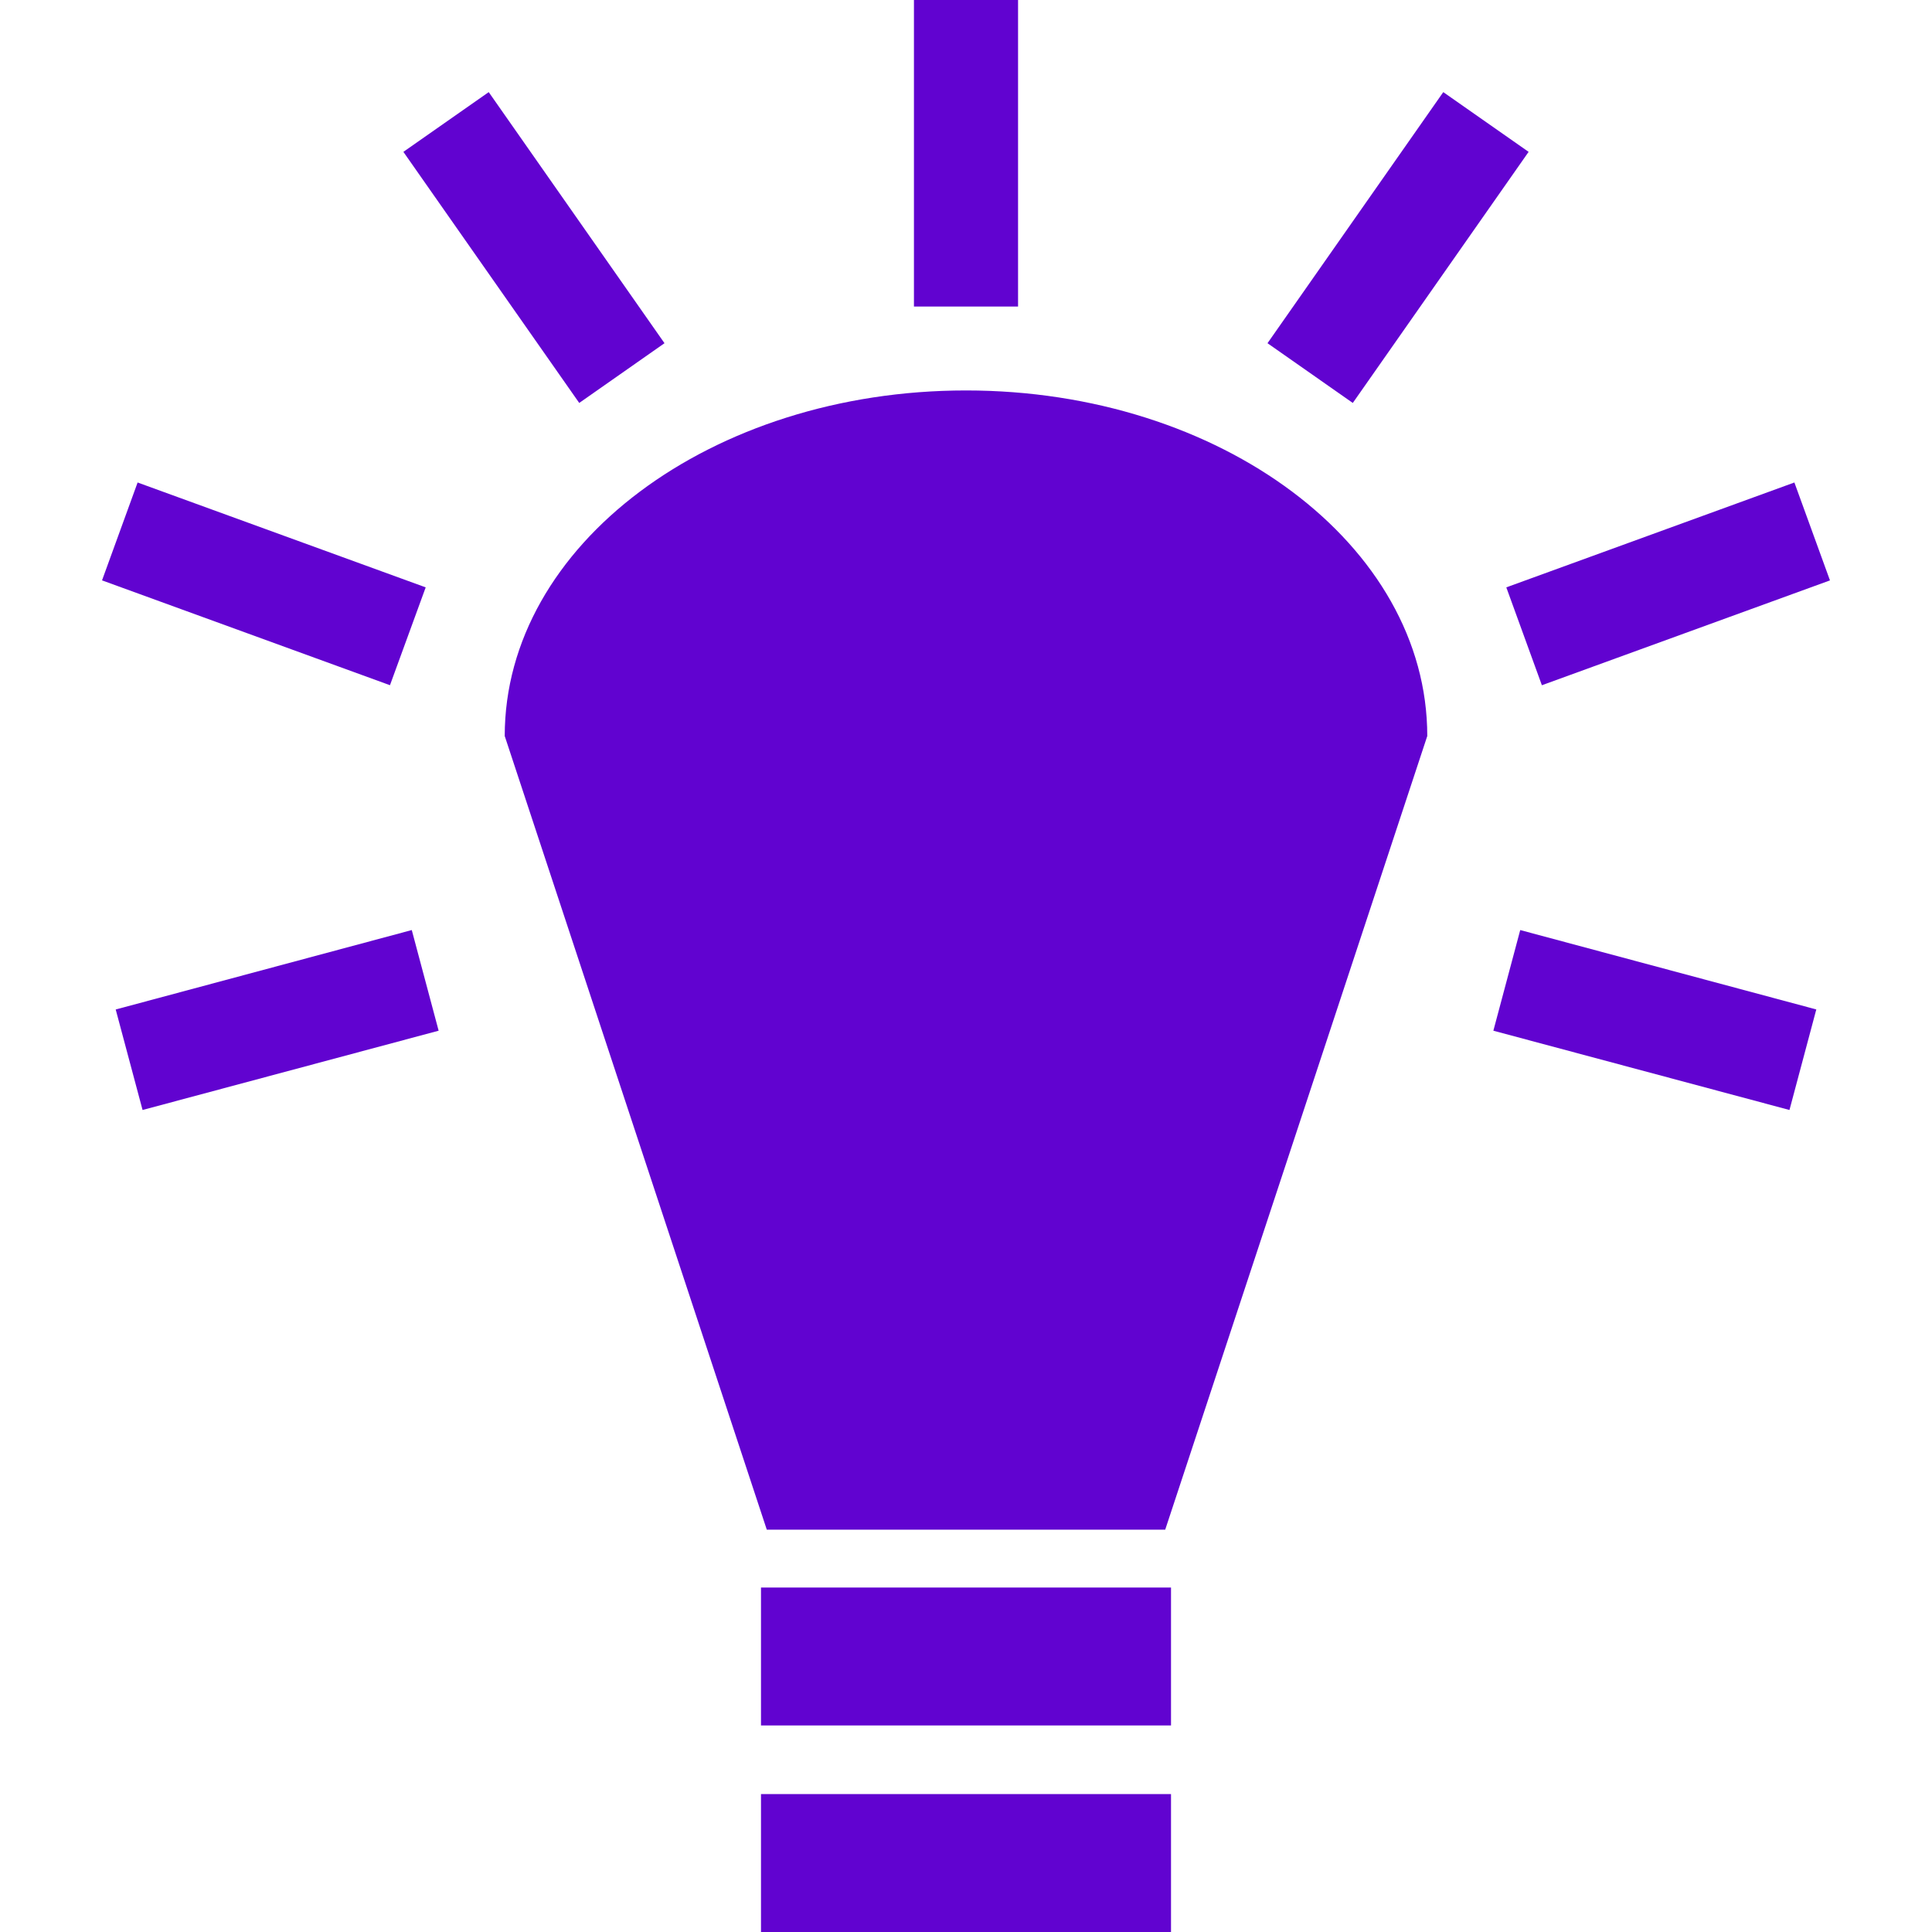 <svg width="53" height="53" viewBox="0 0 53 53" fill="none" xmlns="http://www.w3.org/2000/svg">
<g clip-path="url(#clip0_1876_4463)">
<path d="M25.072 0V8.41H27.928V0H25.072H25.072V0ZM13.407 2.527L11.066 4.166L15.89 11.054L18.229 9.415L13.407 2.527ZM39.593 2.527L34.771 9.415L37.111 11.054L41.934 4.166L39.593 2.527H39.593V2.527ZM26.5 10.711C19.511 10.711 13.846 14.955 13.846 20.191L21.035 41.963H31.965L39.154 20.191C39.154 14.955 33.489 10.711 26.5 10.711H26.5V10.711ZM3.775 13.236L2.799 15.921L10.698 18.797L11.678 16.113L3.775 13.236H3.775V13.236ZM49.225 13.236L41.322 16.113L42.298 18.798L50.201 15.922L49.225 13.236V13.236ZM11.296 25.514L3.174 27.693L3.911 30.45L12.033 28.275L11.296 25.514H11.296V25.514ZM41.704 25.514L40.967 28.275L49.09 30.45L49.826 27.692L41.704 25.514V25.514V25.514ZM20.876 43.55V47.334H32.124V43.55H20.876L20.876 43.55ZM20.876 49.215V53H32.124V49.216H20.876L20.876 49.215Z" fill="#6103D0"/>
</g>
<defs>
<clipPath id="clip0_1876_4463">
<rect width="53" height="53" fill="white"/>
</clipPath>
</defs>
</svg>
